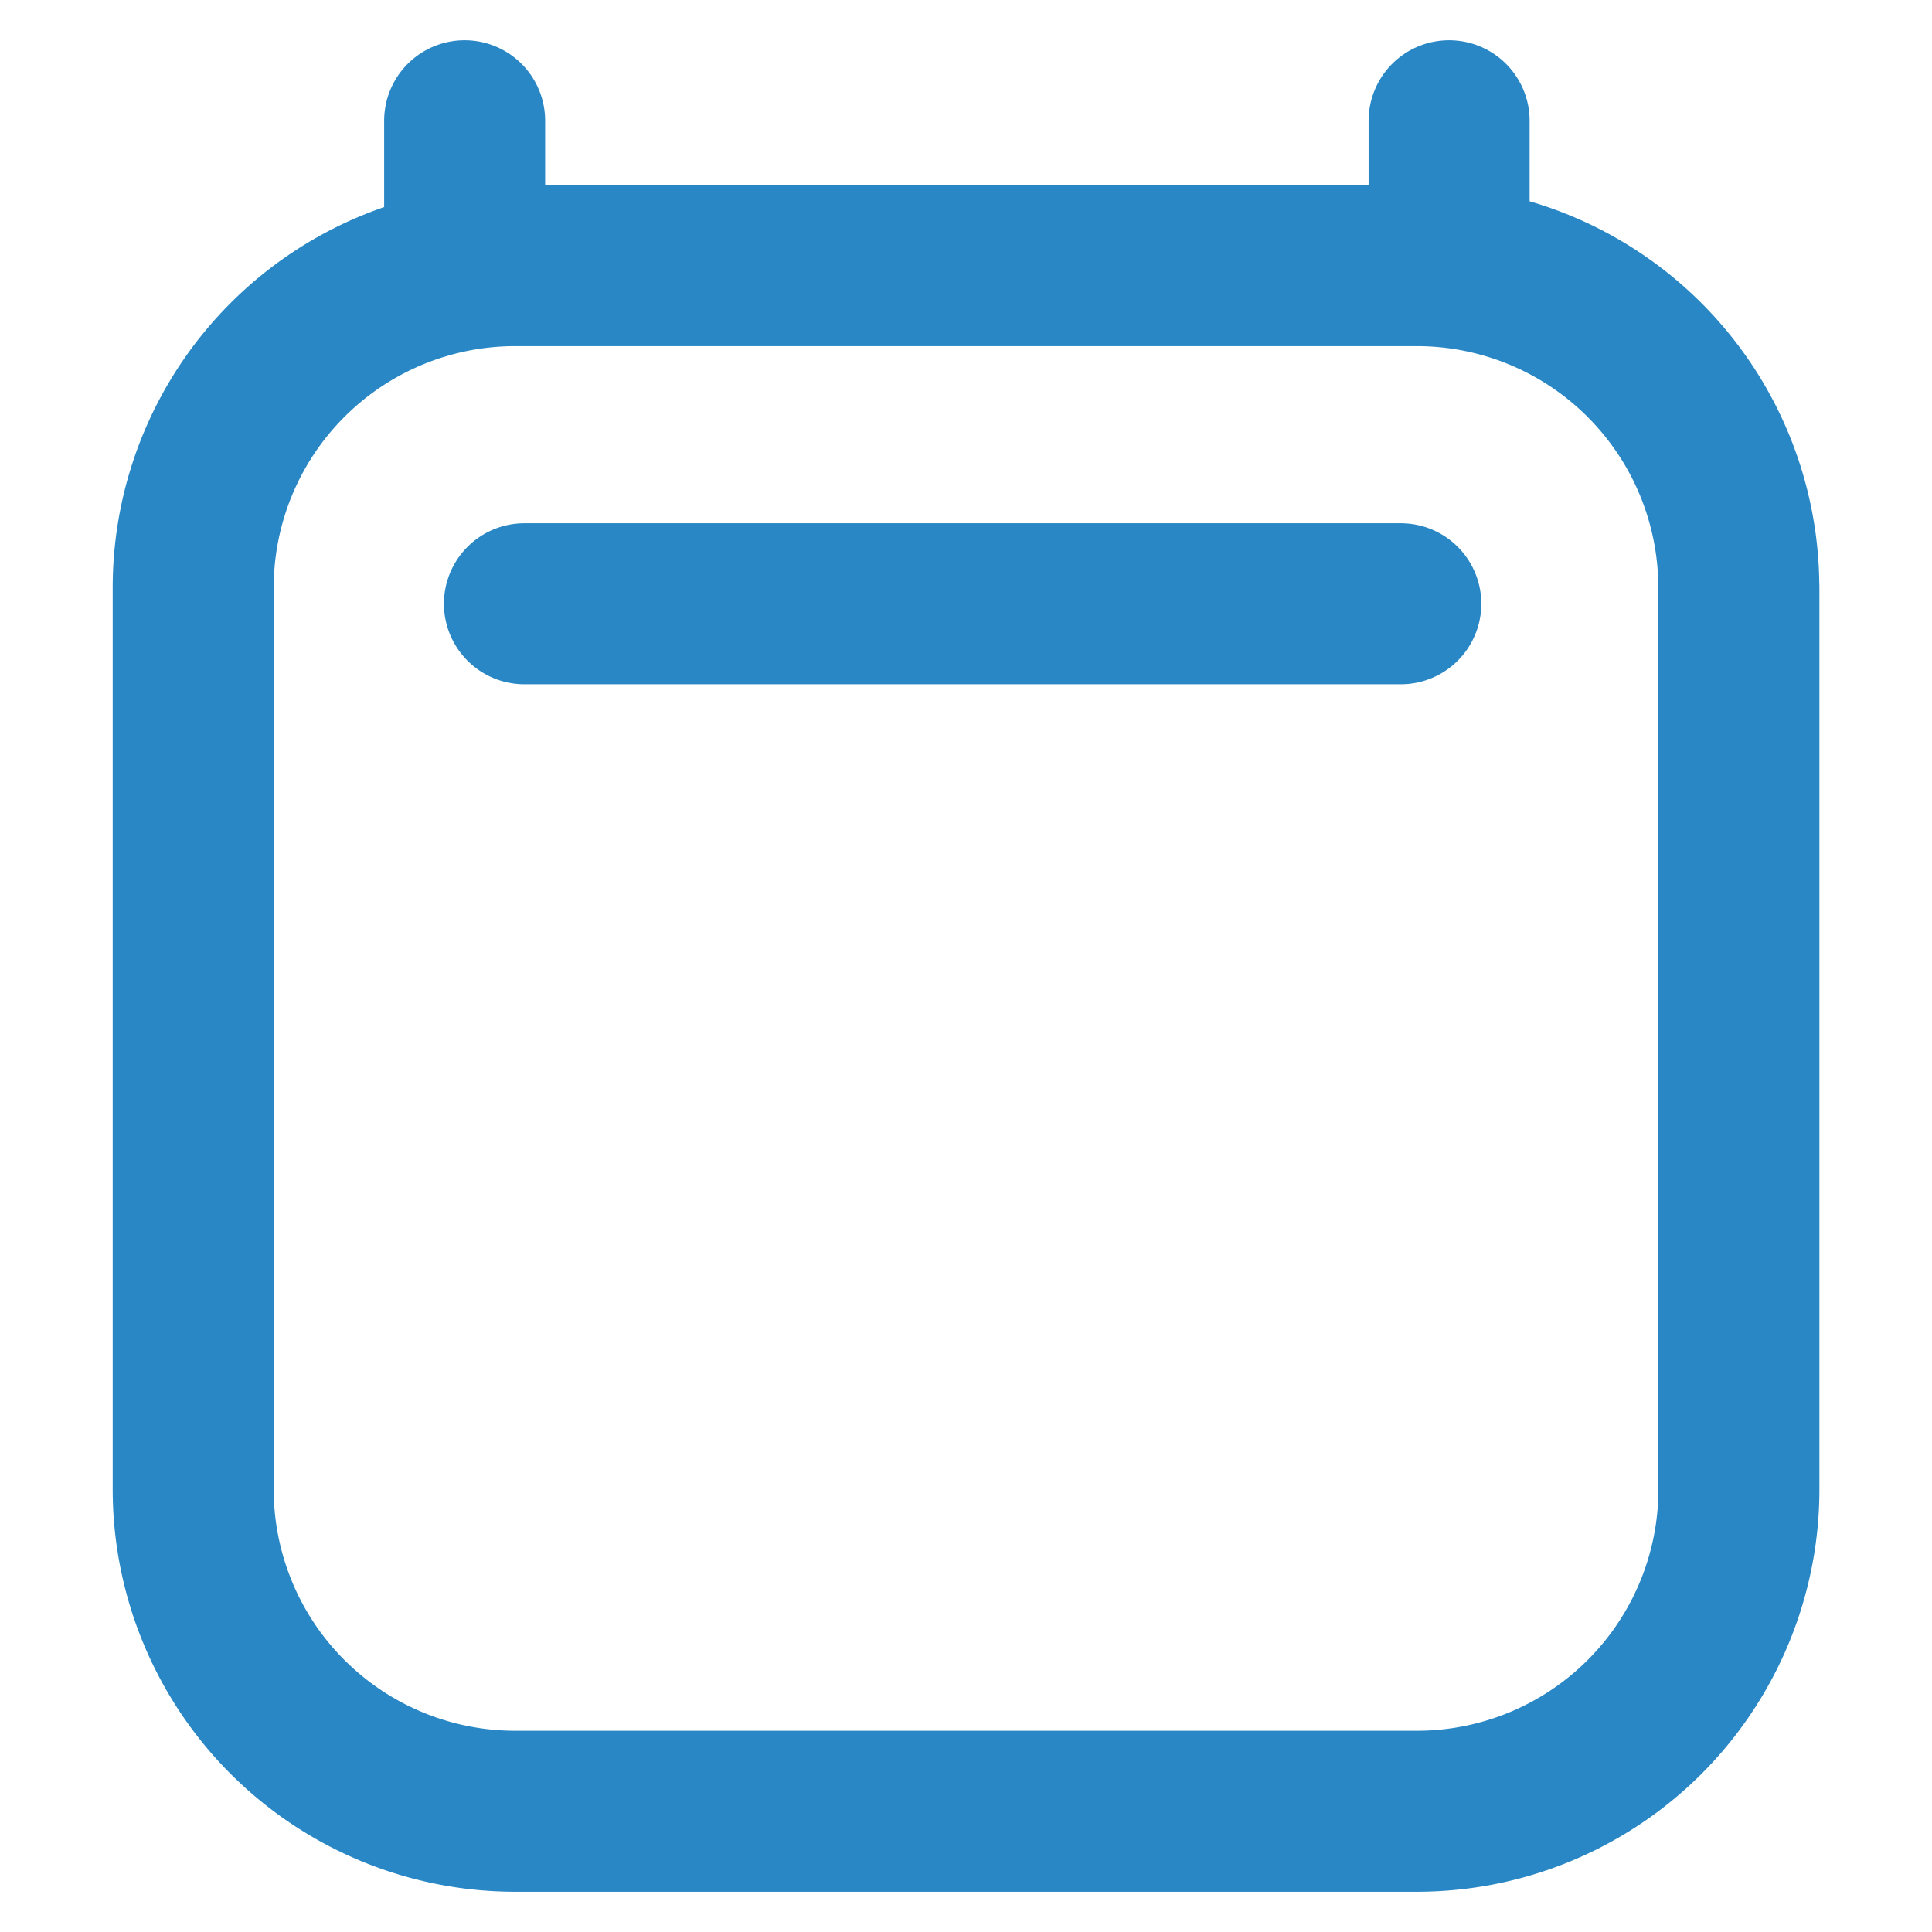 <svg width="18" height="18" fill="none" xmlns="http://www.w3.org/2000/svg"><path d="M4.886 5.625h8.165m-8.722-4.5v1.35m9.172-1.35v1.35m2.7 3v8.4a3 3 0 01-3 3H4.8a3 3 0 01-3-3v-8.4a3 3 0 013-3h8.4a3 3 0 013 3z" stroke="#2987C6" stroke-width="1.5" stroke-linecap="round" stroke-linejoin="round"/></svg>
